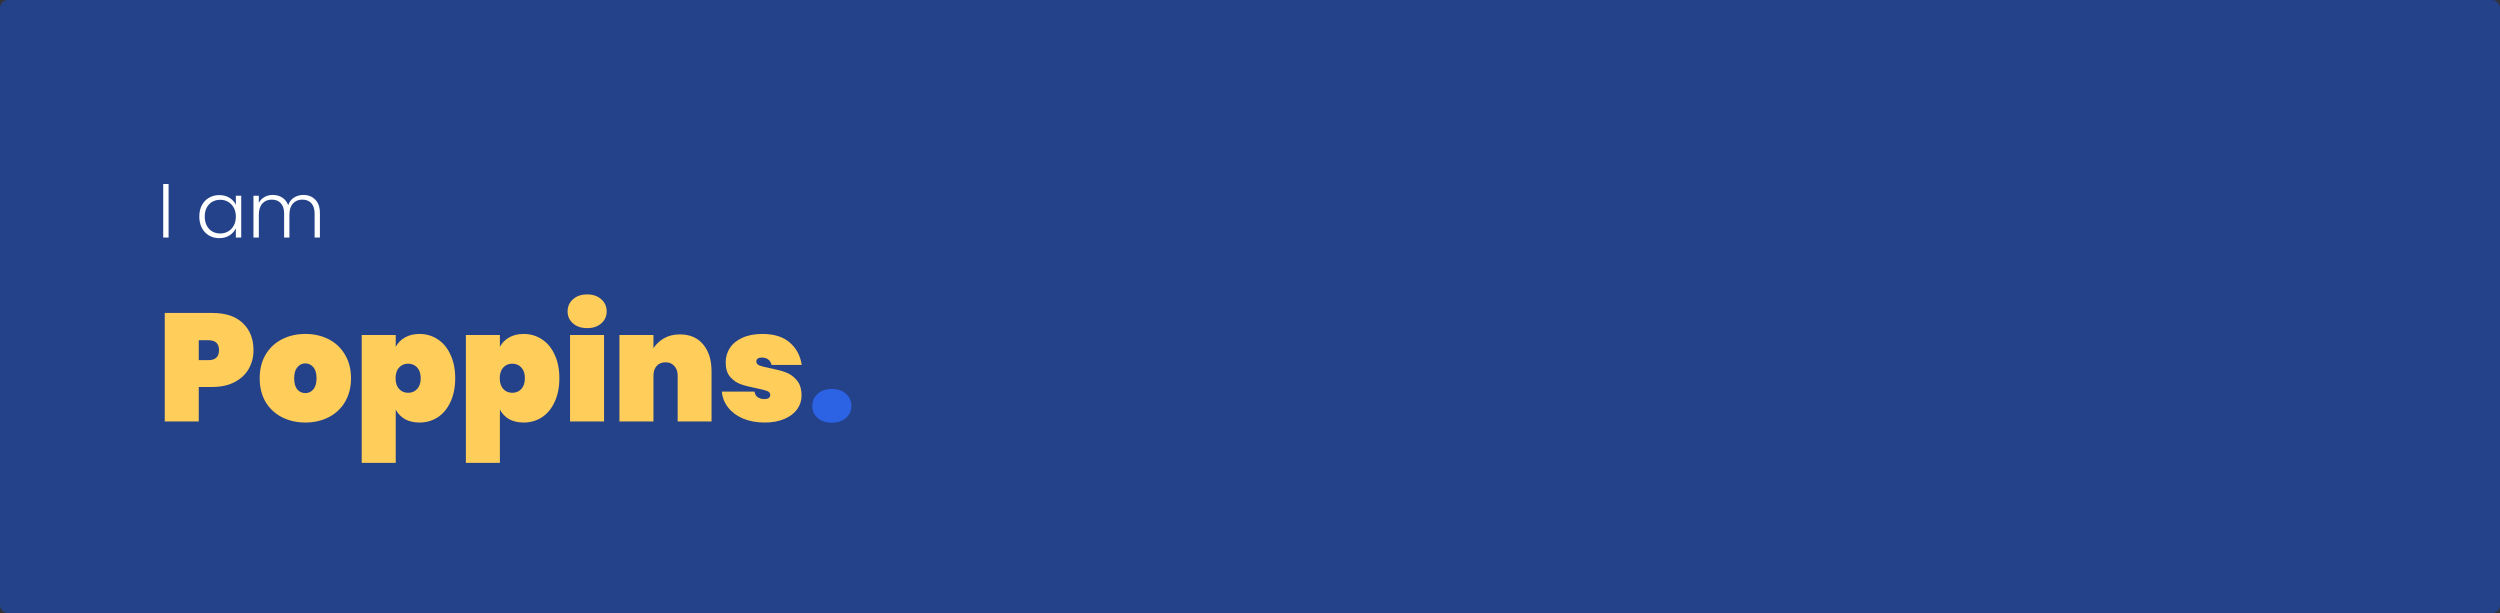 <svg width="1305" height="320" viewBox="0 0 1305 320" fill="none" xmlns="http://www.w3.org/2000/svg">
<rect x="0" y="0" width="1305" height="320" fill="#333333" stroke="none"/>
<rect width="1305" height="320" rx="4" fill="#24428A"/>
<path d="M132.32 182.8C132.32 186.373 131.493 189.627 129.84 192.56C128.187 195.44 125.733 197.733 122.48 199.44C119.28 201.147 115.387 202 110.8 202H103.76V220H86V163.36H110.8C117.733 163.36 123.04 165.12 126.72 168.64C130.453 172.16 132.32 176.88 132.32 182.8ZM108.8 188C112.48 188 114.32 186.267 114.32 182.8C114.32 179.333 112.48 177.6 108.8 177.6H103.76V188H108.8ZM159.393 220.56C154.86 220.56 150.78 219.627 147.153 217.76C143.526 215.893 140.673 213.227 138.593 209.76C136.566 206.24 135.553 202.133 135.553 197.44C135.553 192.747 136.566 188.667 138.593 185.2C140.673 181.68 143.526 178.987 147.153 177.12C150.78 175.253 154.86 174.32 159.393 174.32C163.926 174.32 168.006 175.253 171.633 177.12C175.26 178.987 178.086 181.68 180.113 185.2C182.193 188.667 183.233 192.747 183.233 197.44C183.233 202.133 182.193 206.24 180.113 209.76C178.086 213.227 175.26 215.893 171.633 217.76C168.006 219.627 163.926 220.56 159.393 220.56ZM159.393 205.2C161.046 205.2 162.433 204.56 163.553 203.28C164.673 201.947 165.233 200 165.233 197.44C165.233 194.88 164.673 192.96 163.553 191.68C162.433 190.347 161.046 189.68 159.393 189.68C157.74 189.68 156.353 190.347 155.233 191.68C154.113 192.96 153.553 194.88 153.553 197.44C153.553 200 154.086 201.947 155.153 203.28C156.273 204.56 157.686 205.2 159.393 205.2ZM206.573 181.04C207.693 178.96 209.293 177.333 211.373 176.16C213.506 174.933 216.039 174.32 218.973 174.32C222.493 174.32 225.666 175.253 228.493 177.12C231.319 178.933 233.533 181.6 235.133 185.12C236.786 188.587 237.613 192.693 237.613 197.44C237.613 202.187 236.786 206.32 235.133 209.84C233.533 213.307 231.319 215.973 228.493 217.84C225.666 219.653 222.493 220.56 218.973 220.56C216.039 220.56 213.506 219.973 211.373 218.8C209.293 217.573 207.693 215.92 206.573 213.84V241.6H188.813V174.88H206.573V181.04ZM219.613 197.44C219.613 195.04 218.999 193.173 217.773 191.84C216.546 190.507 214.973 189.84 213.053 189.84C211.133 189.84 209.559 190.507 208.332 191.84C207.106 193.173 206.493 195.04 206.493 197.44C206.493 199.84 207.106 201.707 208.332 203.04C209.559 204.373 211.133 205.04 213.053 205.04C214.973 205.04 216.546 204.373 217.773 203.04C218.999 201.707 219.613 199.84 219.613 197.44ZM260.948 181.04C262.068 178.96 263.668 177.333 265.748 176.16C267.881 174.933 270.414 174.32 273.348 174.32C276.868 174.32 280.041 175.253 282.868 177.12C285.694 178.933 287.908 181.6 289.508 185.12C291.161 188.587 291.988 192.693 291.988 197.44C291.988 202.187 291.161 206.32 289.508 209.84C287.908 213.307 285.694 215.973 282.868 217.84C280.041 219.653 276.868 220.56 273.348 220.56C270.414 220.56 267.881 219.973 265.748 218.8C263.668 217.573 262.068 215.92 260.948 213.84V241.6H243.188V174.88H260.948V181.04ZM273.988 197.44C273.988 195.04 273.374 193.173 272.148 191.84C270.921 190.507 269.348 189.84 267.428 189.84C265.508 189.84 263.934 190.507 262.707 191.84C261.481 193.173 260.868 195.04 260.868 197.44C260.868 199.84 261.481 201.707 262.707 203.04C263.934 204.373 265.508 205.04 267.428 205.04C269.348 205.04 270.921 204.373 272.148 203.04C273.374 201.707 273.988 199.84 273.988 197.44ZM306.523 171.28C303.429 171.28 300.949 170.453 299.083 168.8C297.216 167.147 296.283 165.067 296.283 162.56C296.283 160 297.216 157.893 299.083 156.24C300.949 154.533 303.429 153.68 306.523 153.68C309.563 153.68 312.016 154.533 313.883 156.24C315.749 157.893 316.683 160 316.683 162.56C316.683 165.067 315.749 167.147 313.883 168.8C312.016 170.453 309.563 171.28 306.523 171.28ZM315.323 174.88V220H297.563V174.88H315.323ZM354.944 174.56C360.117 174.56 364.144 176.293 367.024 179.76C369.957 183.227 371.424 187.92 371.424 193.84V220H353.744V196.08C353.744 193.947 353.157 192.267 351.984 191.04C350.864 189.76 349.344 189.12 347.424 189.12C345.45 189.12 343.904 189.76 342.784 191.04C341.664 192.267 341.104 193.947 341.104 196.08V220H323.344V174.88H341.104V181.76C342.49 179.627 344.33 177.893 346.624 176.56C348.97 175.227 351.744 174.56 354.944 174.56ZM399.205 220.56C394.938 220.56 391.152 219.867 387.845 218.48C384.592 217.093 382.005 215.173 380.085 212.72C378.165 210.267 377.072 207.493 376.805 204.4H393.845C394.058 205.733 394.618 206.72 395.525 207.36C396.485 208 397.685 208.32 399.125 208.32C400.032 208.32 400.752 208.133 401.285 207.76C401.818 207.333 402.085 206.827 402.085 206.24C402.085 205.227 401.525 204.507 400.405 204.08C399.285 203.653 397.392 203.173 394.725 202.64C391.472 202 388.778 201.307 386.645 200.56C384.565 199.813 382.725 198.533 381.125 196.72C379.578 194.907 378.805 192.4 378.805 189.2C378.805 186.427 379.525 183.92 380.965 181.68C382.458 179.387 384.645 177.6 387.525 176.32C390.405 174.987 393.898 174.32 398.005 174.32C404.085 174.32 408.832 175.813 412.245 178.8C415.712 181.787 417.792 185.68 418.485 190.48H402.725C402.458 189.253 401.898 188.32 401.045 187.68C400.192 186.987 399.045 186.64 397.605 186.64C396.698 186.64 396.005 186.827 395.525 187.2C395.045 187.52 394.805 188.027 394.805 188.72C394.805 189.627 395.365 190.32 396.485 190.8C397.605 191.227 399.392 191.68 401.845 192.16C405.098 192.8 407.845 193.52 410.085 194.32C412.325 195.12 414.272 196.507 415.925 198.48C417.578 200.4 418.405 203.067 418.405 206.48C418.405 209.147 417.632 211.547 416.085 213.68C414.538 215.813 412.298 217.493 409.365 218.72C406.485 219.947 403.098 220.56 399.205 220.56Z" fill="#FFCD59"/>
<path d="M434.253 220.64C431.16 220.64 428.68 219.813 426.813 218.16C424.946 216.507 424.013 214.427 424.013 211.92C424.013 209.36 424.946 207.253 426.813 205.6C428.68 203.893 431.16 203.04 434.253 203.04C437.293 203.04 439.746 203.893 441.613 205.6C443.48 207.253 444.413 209.36 444.413 211.92C444.413 214.427 443.48 216.507 441.613 218.16C439.746 219.813 437.293 220.64 434.253 220.64Z" fill="#2C63E5"/>
<path d="M88 96.04V124H85.2V96.04H88ZM104.037 113.04C104.037 110.8 104.477 108.84 105.357 107.16C106.264 105.453 107.504 104.147 109.077 103.24C110.677 102.307 112.477 101.84 114.477 101.84C116.557 101.84 118.344 102.32 119.837 103.28C121.357 104.24 122.451 105.467 123.117 106.96V102.16H125.917V124H123.117V119.16C122.424 120.653 121.317 121.893 119.797 122.88C118.304 123.84 116.517 124.32 114.437 124.32C112.464 124.32 110.677 123.853 109.077 122.92C107.504 121.987 106.264 120.667 105.357 118.96C104.477 117.253 104.037 115.28 104.037 113.04ZM123.117 113.08C123.117 111.32 122.757 109.773 122.037 108.44C121.317 107.107 120.331 106.08 119.077 105.36C117.851 104.64 116.491 104.28 114.997 104.28C113.451 104.28 112.064 104.627 110.837 105.32C109.611 106.013 108.637 107.027 107.917 108.36C107.224 109.667 106.877 111.227 106.877 113.04C106.877 114.827 107.224 116.4 107.917 117.76C108.637 119.093 109.611 120.12 110.837 120.84C112.064 121.533 113.451 121.88 114.997 121.88C116.491 121.88 117.851 121.52 119.077 120.8C120.331 120.08 121.317 119.053 122.037 117.72C122.757 116.387 123.117 114.84 123.117 113.08ZM158.309 101.76C160.869 101.76 162.949 102.573 164.549 104.2C166.176 105.8 166.989 108.133 166.989 111.2V124H164.229V111.52C164.229 109.147 163.656 107.333 162.509 106.08C161.363 104.827 159.803 104.2 157.829 104.2C155.776 104.2 154.136 104.88 152.909 106.24C151.683 107.6 151.069 109.573 151.069 112.16V124H148.309V111.52C148.309 109.147 147.736 107.333 146.589 106.08C145.443 104.827 143.869 104.2 141.869 104.2C139.816 104.2 138.176 104.88 136.949 106.24C135.723 107.6 135.109 109.573 135.109 112.16V124H132.309V102.16H135.109V105.92C135.803 104.56 136.789 103.533 138.069 102.84C139.349 102.12 140.776 101.76 142.349 101.76C144.243 101.76 145.896 102.213 147.309 103.12C148.749 104.027 149.789 105.36 150.429 107.12C151.016 105.387 152.016 104.067 153.429 103.16C154.869 102.227 156.496 101.76 158.309 101.76Z" fill="white"/>
</svg>
